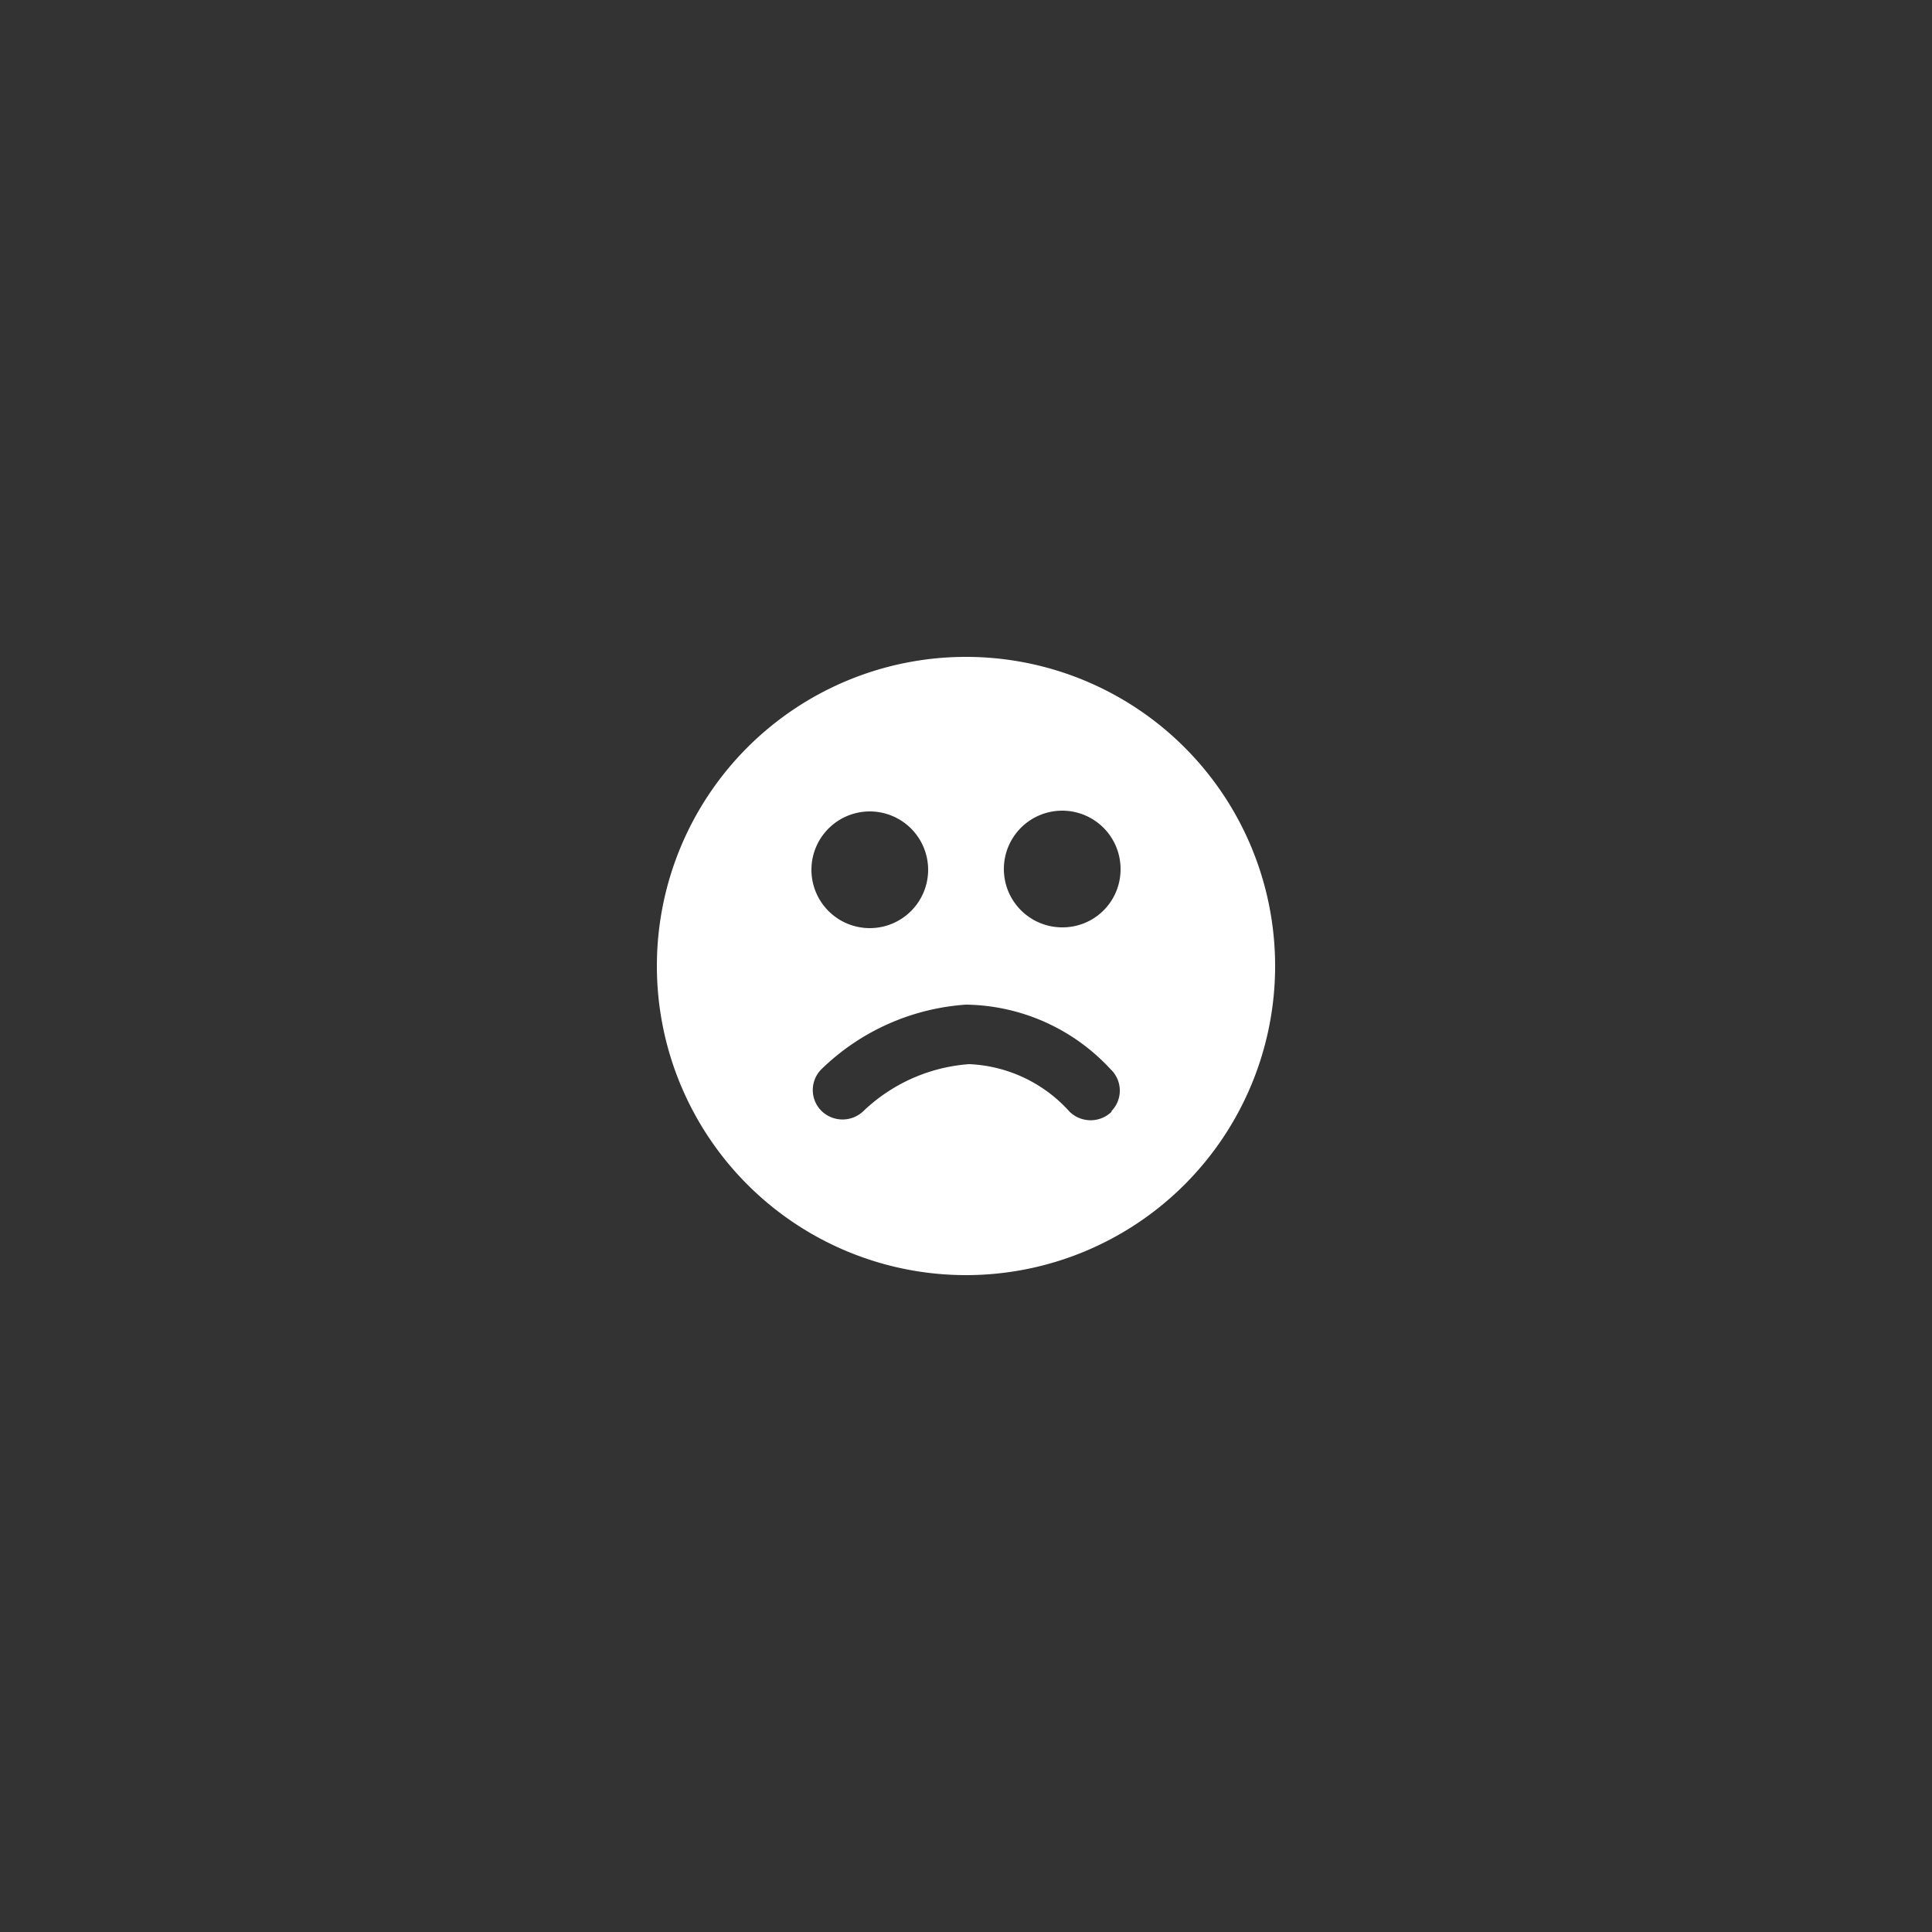 <svg xmlns="http://www.w3.org/2000/svg" width="50" height="50" viewBox="0 0 50 50"><rect x="0" y="0" width="50" height="50" fill="#333333" stroke="none"/><path d="M25,17a8,8,0,1,0,8,8A8,8,0,0,0,25,17Zm-2.51,4A1.51,1.51,0,1,1,21,22.5,1.51,1.51,0,0,1,22.49,21Zm6.28,7.77a0.78,0.78,0,0,1-1.09,0,3.7,3.7,0,0,0-2.6-1.23h0a4.42,4.42,0,0,0-2.73,1.21,0.78,0.78,0,0,1-1.09,0,0.76,0.76,0,0,1,0-1.08A5.94,5.94,0,0,1,25,26a5.18,5.18,0,0,1,3.74,1.67A0.76,0.76,0,0,1,28.76,28.76ZM27.5,24A1.51,1.51,0,1,1,29,22.5,1.5,1.5,0,0,1,27.5,24Z" style="fill:#fff"/></svg>
